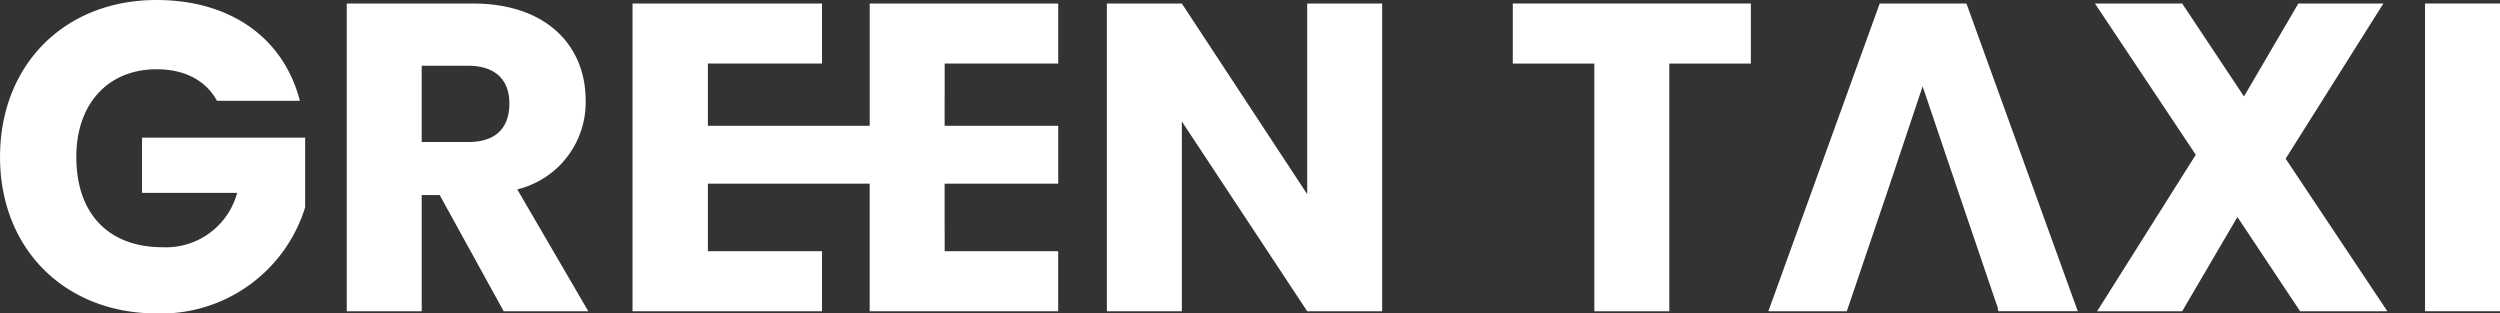 <svg id="Group_9592" data-name="Group 9592" xmlns="http://www.w3.org/2000/svg" width="288.637" height="36.187" viewBox="0 0 288.637 36.187">
  <rect x="0" y="0" width="288.637" height="36.187" fill="#333333" stroke="none"/>
  <path id="Path_1326" data-name="Path 1326" d="M391.6,464.484h10.983a8.512,8.512,0,0,1-8.6,6.276c-6.225,0-9.971-3.846-9.971-10.426,0-6.174,3.7-10.122,9.262-10.122,3.239,0,5.669,1.266,6.985,3.645h9.565c-1.872-7.288-8.047-11.641-16.55-11.641-10.629,0-18.068,7.49-18.068,18.119s7.49,18.069,18.119,18.069a17.4,17.4,0,0,0,17.106-12.249v-8.047H391.6Z" transform="translate(-375.202 -442.215)" fill="#fff"/>
  <path id="Path_1327" data-name="Path 1327" d="M459.74,453.976c0-6.175-4.353-11.185-13.058-11.185H432.157v35.53h8.654V464.908h2.076l7.389,13.413h9.768l-8.2-14.07A10.342,10.342,0,0,0,459.74,453.976Zm-13.564,4.808h-5.365v-8.806h5.365c3.239,0,4.757,1.721,4.757,4.352C450.934,457.114,449.415,458.784,446.176,458.784Z" transform="translate(-392.123 -442.386)" fill="#fff"/>
  <path id="Path_1328" data-name="Path 1328" d="M580.14,464.807l-14.475-22.016H557.01V478.32h8.655V456.405L580.14,478.32h8.654V442.791H580.14Z" transform="translate(-429.217 -442.386)" fill="#fff"/>
  <path id="Path_1329" data-name="Path 1329" d="M623.685,449.725H633.1v28.6h8.655v-28.6h9.414v-6.934H623.685Z" transform="translate(-449.026 -442.386)" fill="#fff"/>
  <path id="Path_1330" data-name="Path 1330" d="M752.609,442.791H742.79l-6.276,10.73-7.136-10.73H719.306l11.641,17.461L719.559,478.32h9.819l6.377-10.881,7.238,10.881h10.071l-11.741-17.613Z" transform="translate(-477.435 -442.386)" fill="#fff"/>
  <rect id="Rectangle_852" data-name="Rectangle 852" width="8.655" height="35.529" transform="translate(279.982 0.405)" fill="#fff"/>
  <path id="Path_1331" data-name="Path 1331" d="M506.483,456.911H487.8v-7.187h13.177v-6.934H479.1V478.32h21.877v-6.934H487.8v-7.794h18.68V478.32h21.763v-6.934H515.138v-2.445h-.006v-5.349h13.115v-6.681H515.132v-3.276h.006v-3.911h13.108v-6.934H506.483Z" transform="translate(-406.071 -442.386)" fill="#fff"/>
  <path id="Path_1332" data-name="Path 1332" d="M678.519,442.791,665.663,478.32h9.06l2.126-6.276h0l2.572-7.576,4.053-12.112,4.1,12.118,4.608,13.55h-.055l.1.295h9.16l-12.855-35.529Z" transform="translate(-461.498 -442.386)" fill="#fff"/>
</svg>